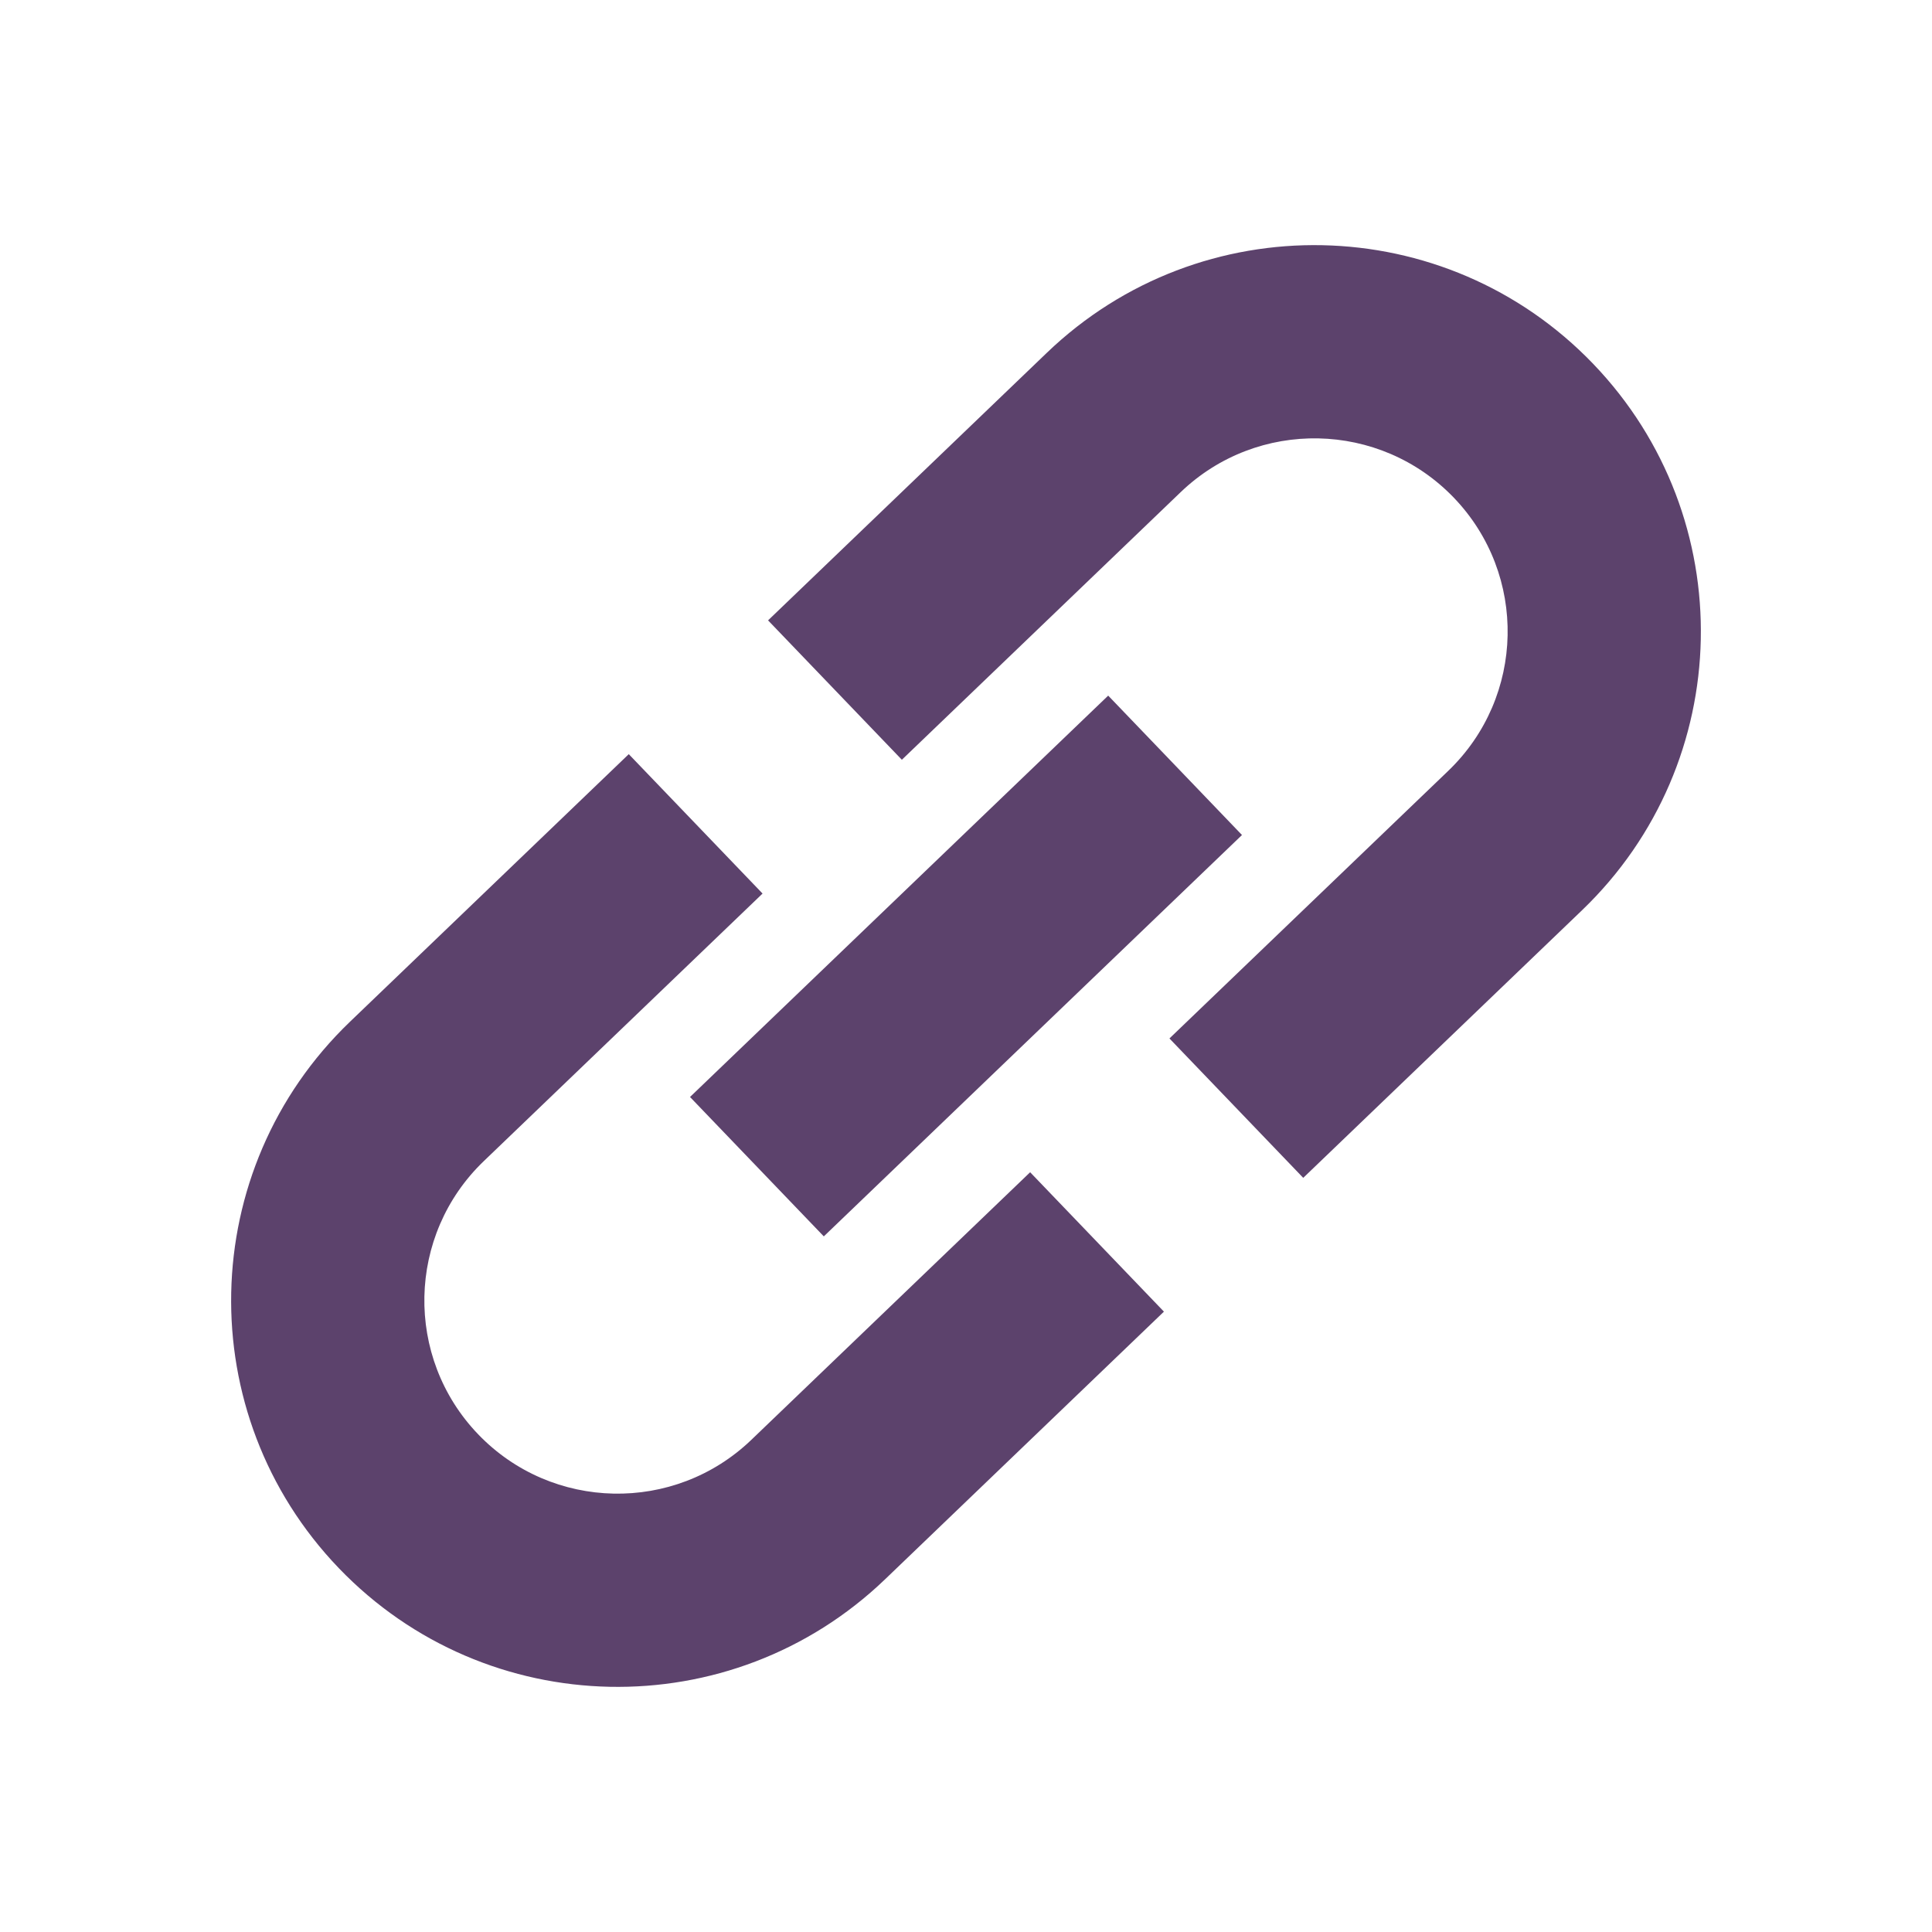 <svg width="20" height="20" viewBox="0 0 20 20" fill="none" xmlns="http://www.w3.org/2000/svg">
<path fill-rule="evenodd" clip-rule="evenodd" d="M15.05 5.152C14.285 4.356 13.019 4.33 12.222 5.095L9.336 7.865L7.951 6.422L10.837 3.652C12.431 2.122 14.963 2.174 16.493 3.767C18.023 5.361 17.971 7.893 16.377 9.423L13.491 12.193L12.106 10.75L14.992 7.98C15.789 7.215 15.815 5.949 15.05 5.152Z" fill="#5C426C"/>
<path fill-rule="evenodd" clip-rule="evenodd" d="M4.95 14.848C5.715 15.644 6.981 15.67 7.778 14.905L10.664 12.135L12.049 13.578L9.163 16.348C7.569 17.878 5.037 17.826 3.507 16.233C1.977 14.639 2.029 12.107 3.623 10.577L6.509 7.807L7.894 9.25L5.008 12.02C4.211 12.785 4.185 14.051 4.95 14.848Z" fill="#5C426C"/>
<path fill-rule="evenodd" clip-rule="evenodd" d="M7.143 11.356L11.472 7.201L12.857 8.644L8.528 12.799L7.143 11.356Z" fill="#5C426C"/>
</svg>
